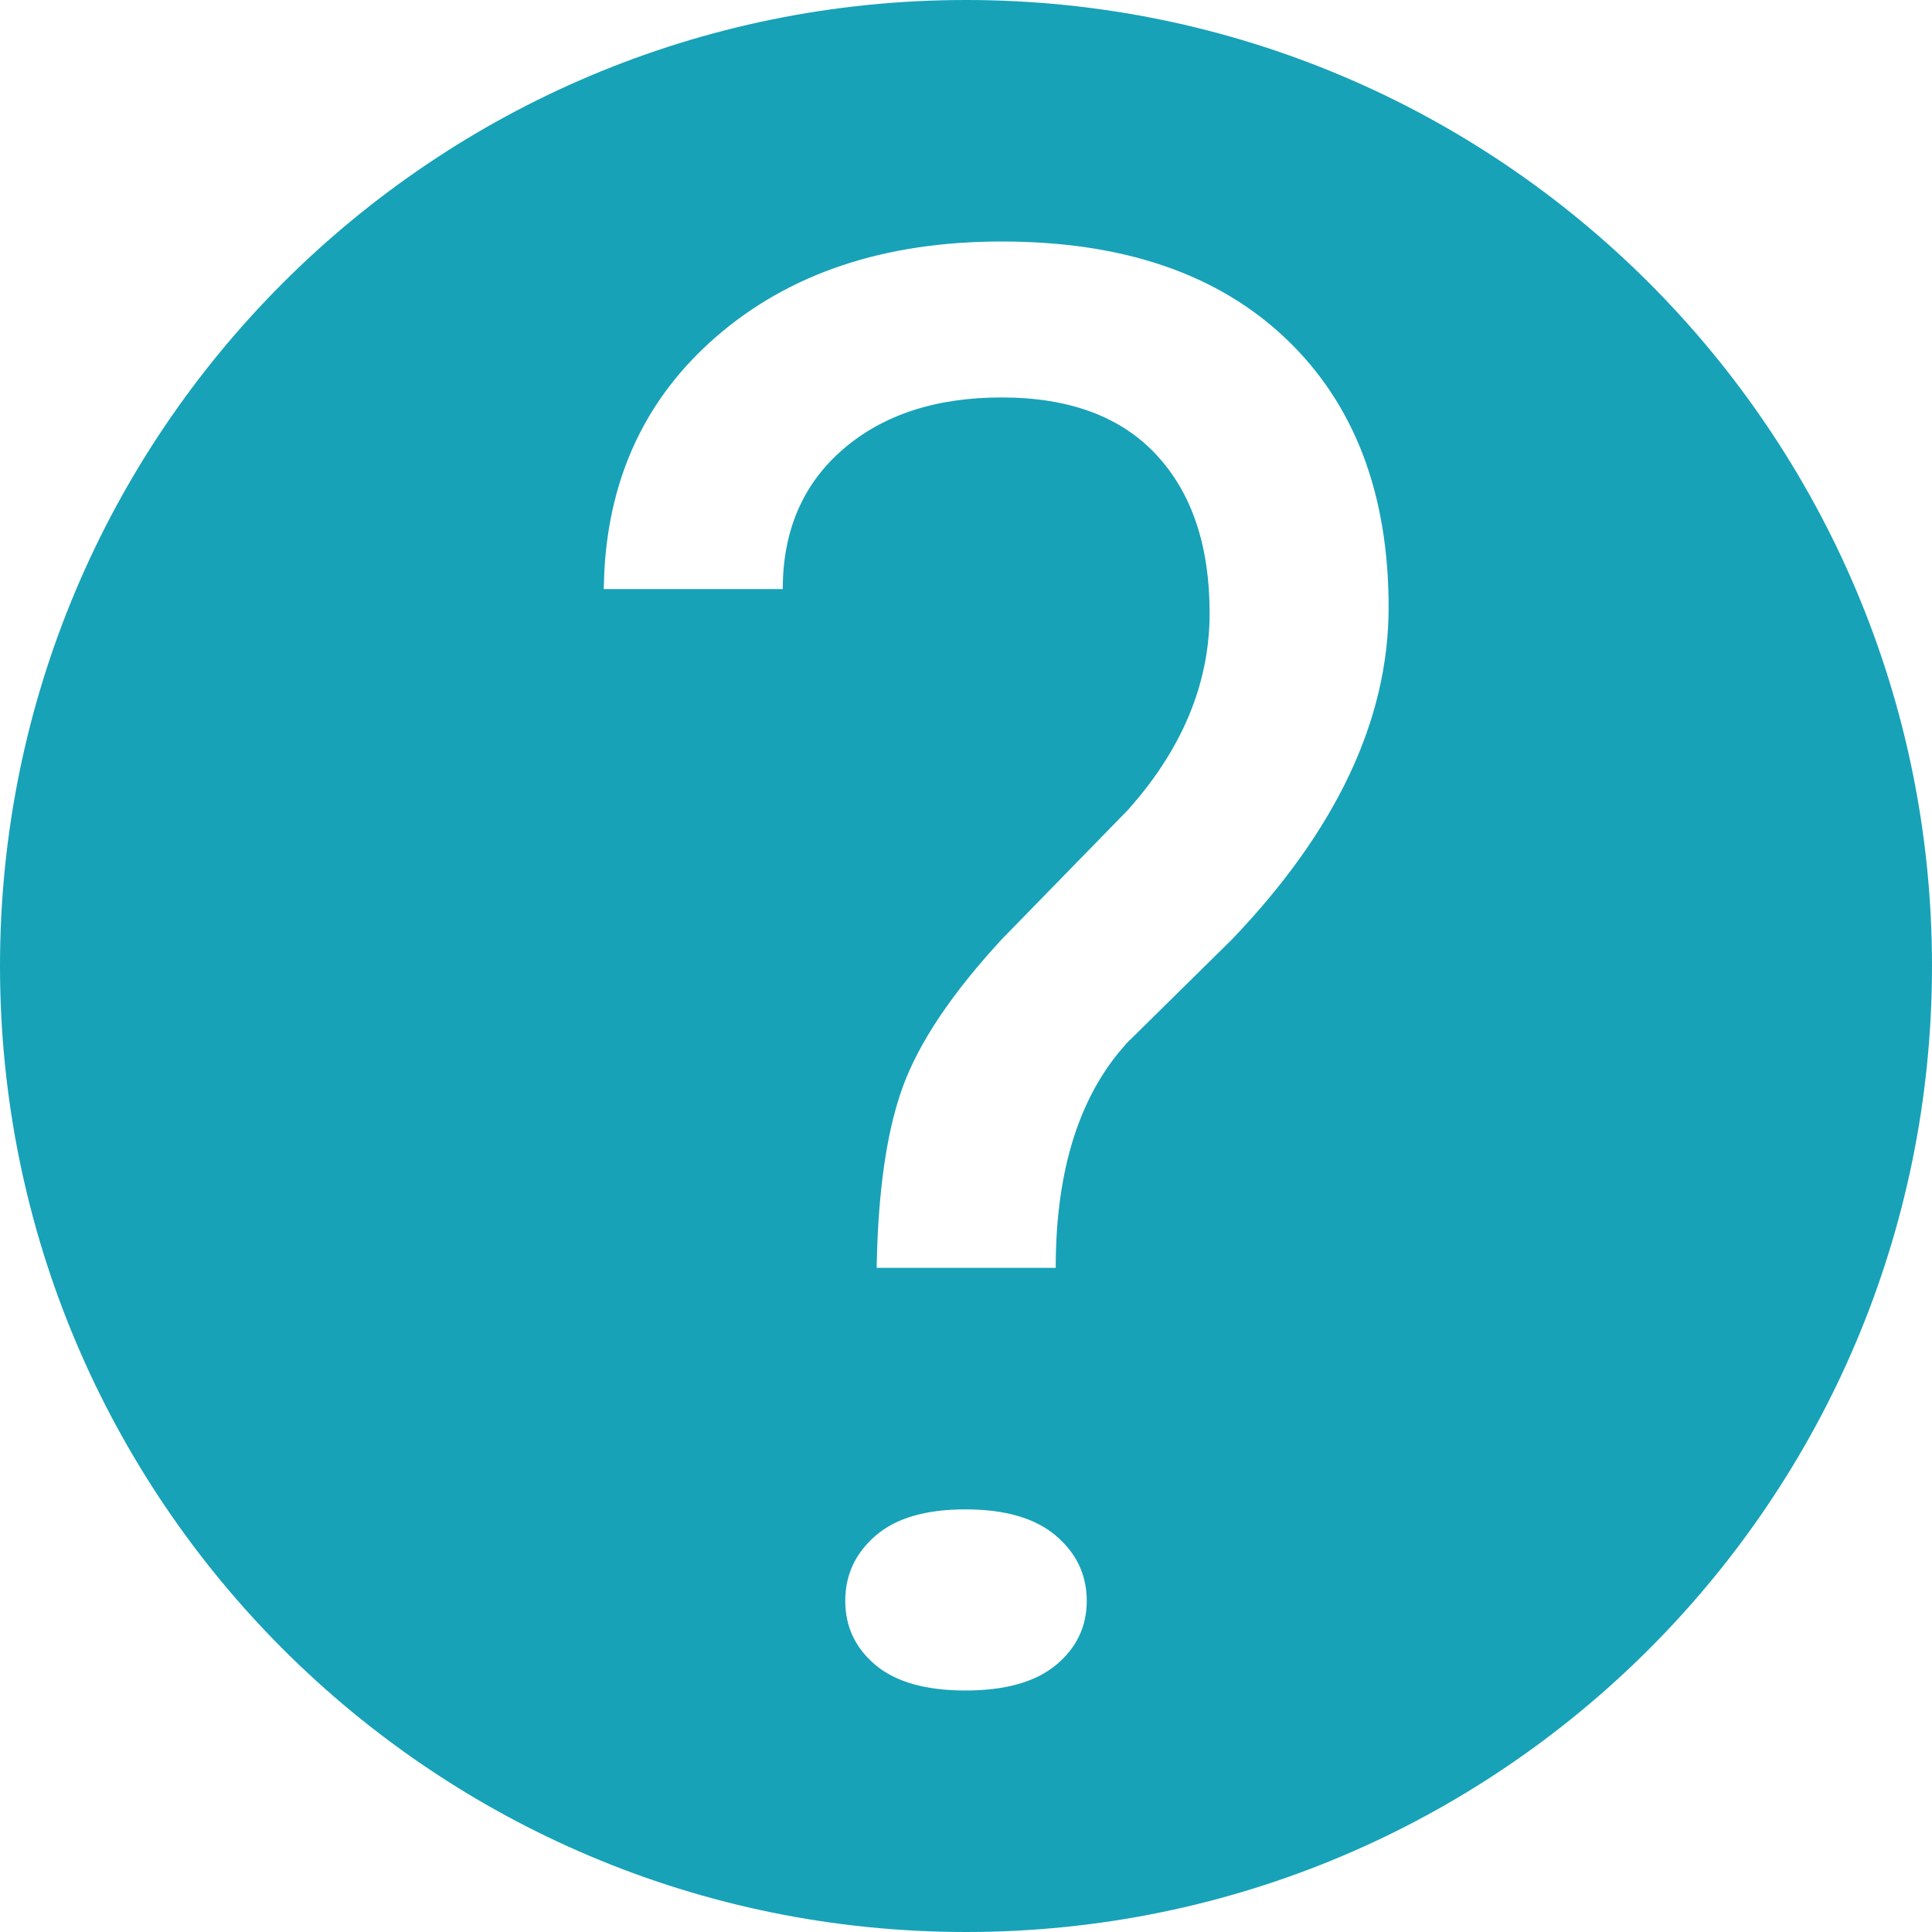 <svg width="32" height="32" xmlns="http://www.w3.org/2000/svg"><path d="M16 0c8.837 0 16 7.163 16 16s-7.163 16-16 16S0 24.837 0 16 7.163 0 16 0zm-.01 25c-.657 0-1.153.145-1.488.436-.335.29-.502.65-.502 1.078 0 .429.167.784.502 1.065.335.28.831.421 1.489.421.657 0 1.157-.14 1.498-.421.34-.281.511-.636.511-1.065 0-.428-.17-.788-.511-1.078-.341-.29-.84-.436-1.498-.436zm.598-21c-1.945 0-3.524.529-4.737 1.587-1.141.995-1.755 2.285-1.841 3.87l-.01.3h2.965c0-.967.332-1.738.994-2.312.663-.574 1.54-.862 2.63-.862 1.121 0 1.976.317 2.564.95.588.632.882 1.506.882 2.623 0 1.076-.387 2.088-1.161 3.035l-.186.218-2.1 2.153c-.823.893-1.368 1.706-1.635 2.44-.243.667-.384 1.553-.424 2.66L14.52 21h2.966c0-1.508.34-2.688 1.02-3.538l.15-.178 1.747-1.722C22.134 13.755 23 11.92 23 10.06c0-1.882-.564-3.362-1.691-4.441C20.18 4.539 18.608 4 16.589 4z" fill="#17a2b8" fill-rule="evenodd"/></svg>